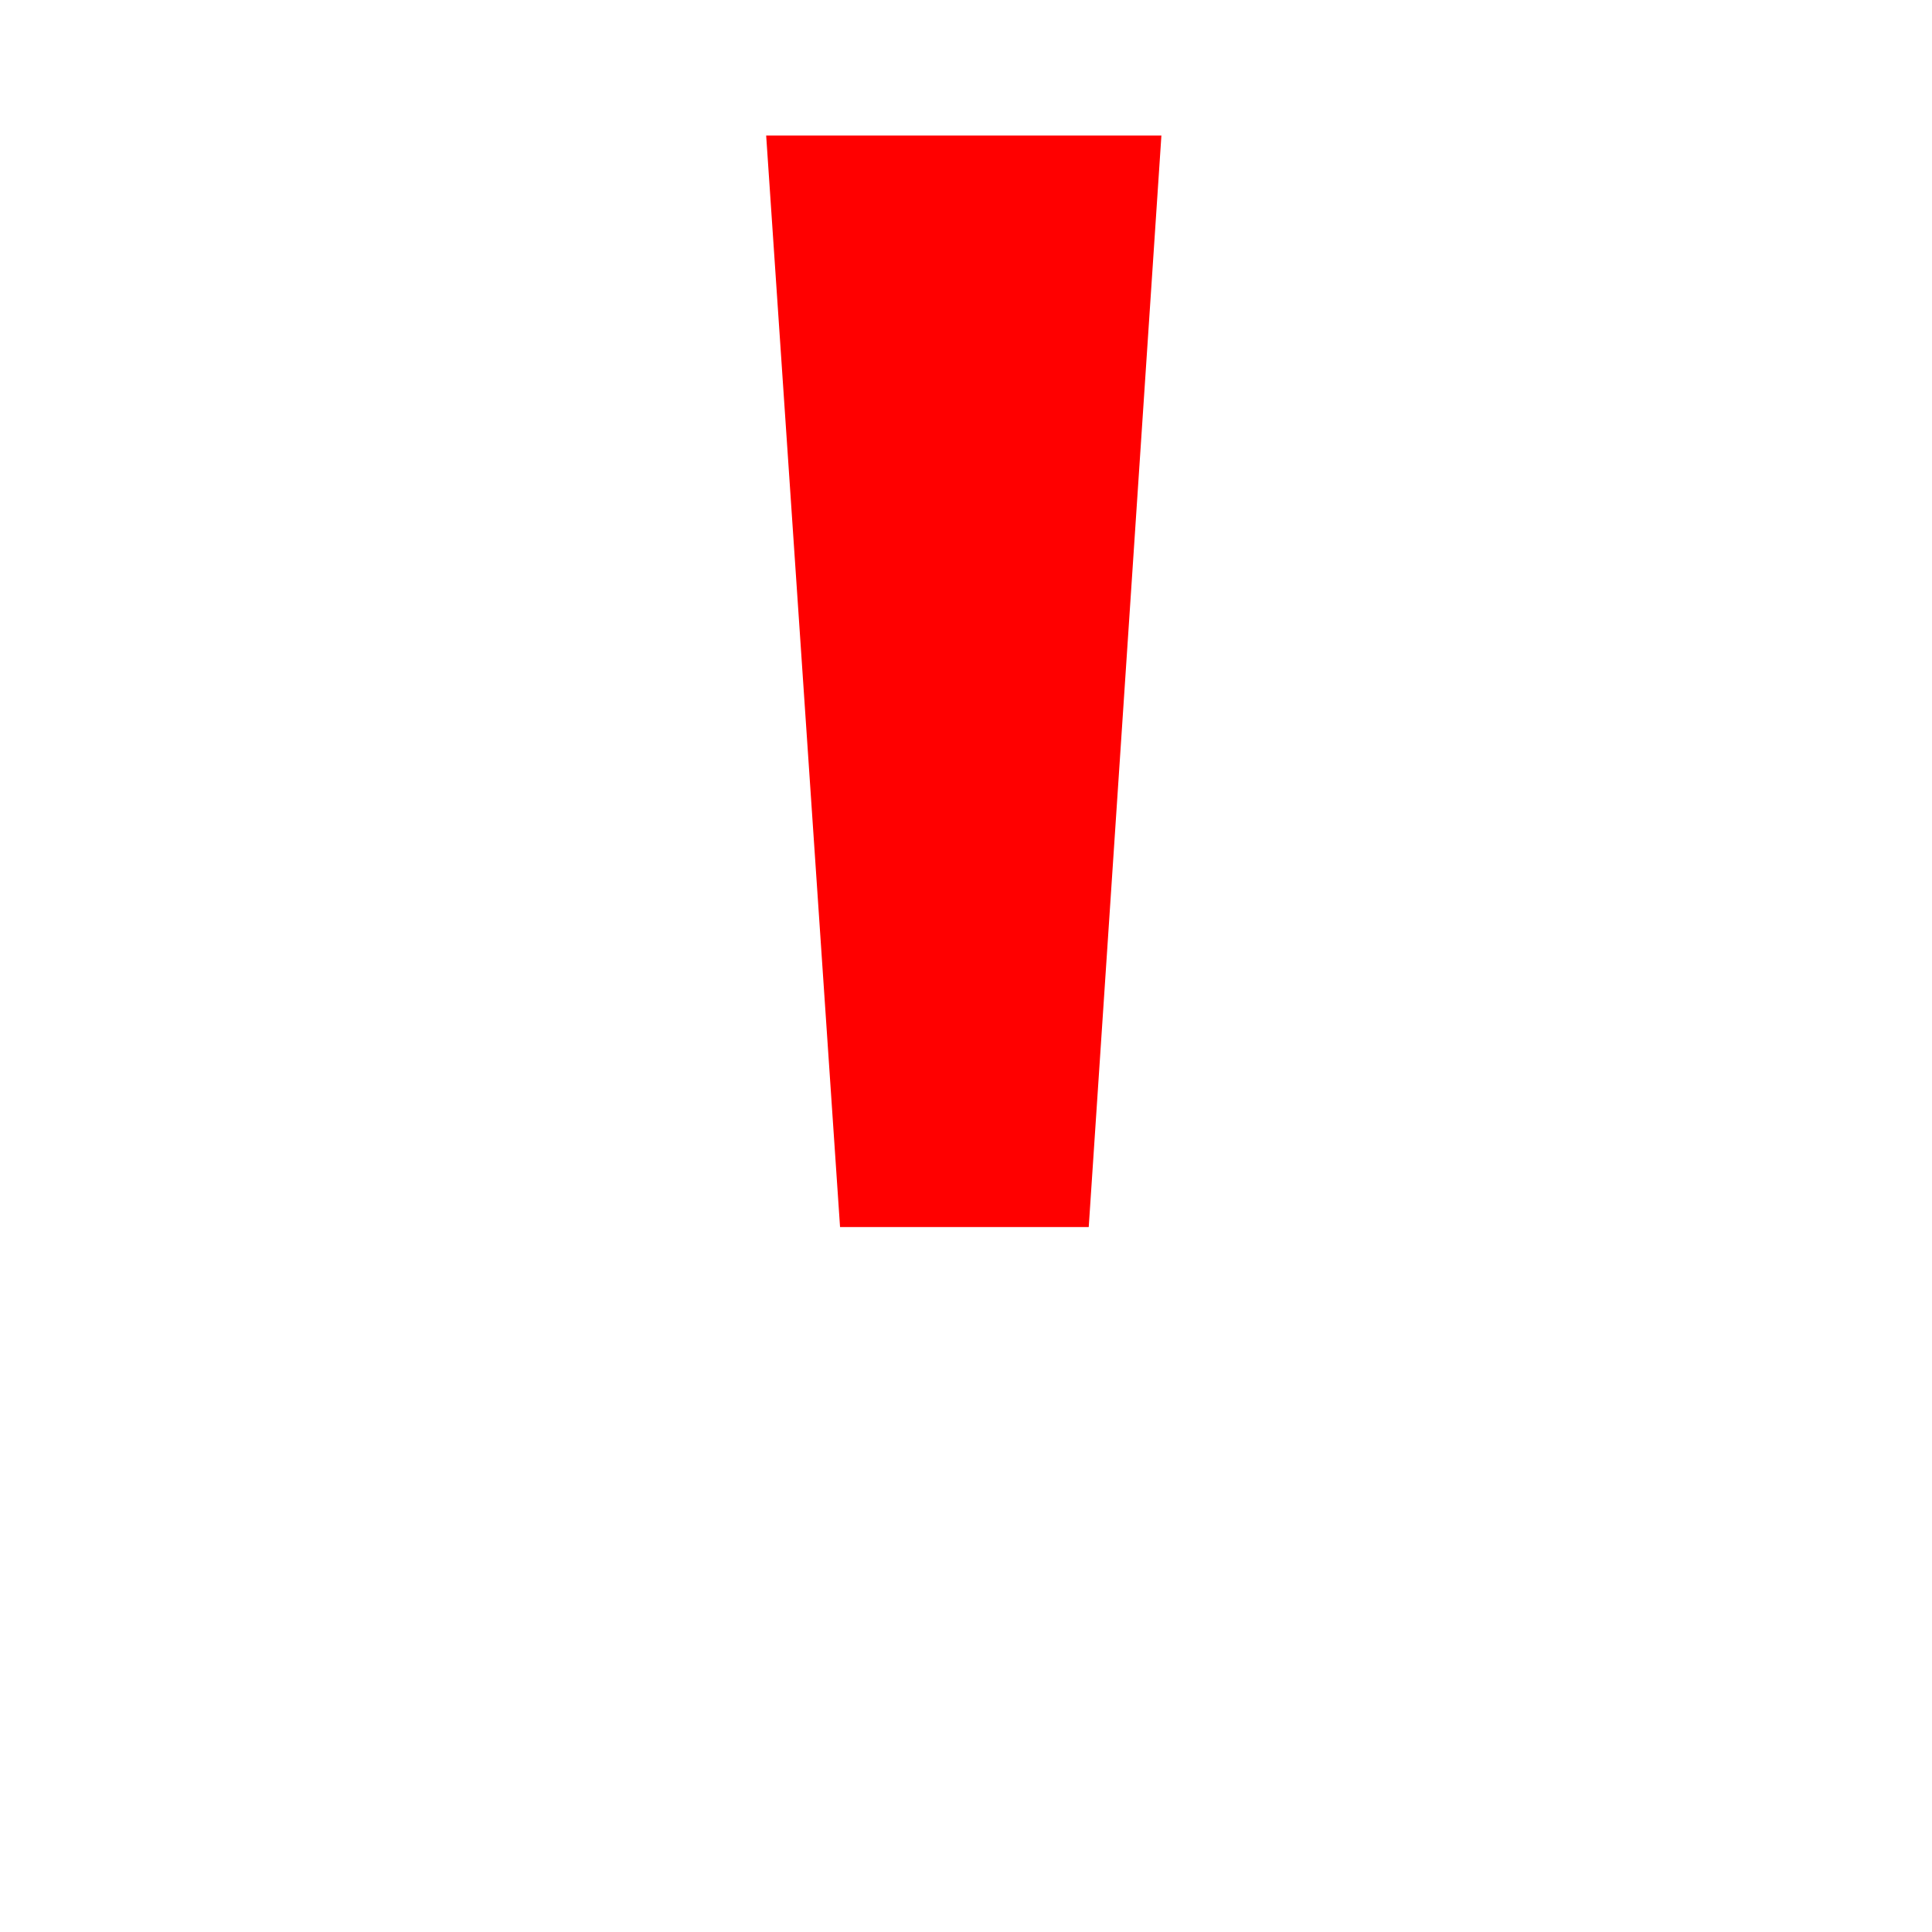 <svg xmlns="http://www.w3.org/2000/svg" width="32" height="32" viewBox="0 0 32 32">
    <defs>
        <clipPath id="a">
            <path d="M0 24h24V0H0z"/>
        </clipPath>
    </defs>
    <g clip-path="url(#a)" transform="matrix(1.333 0 0 -1.333 0 32)">
        <path fill="red" d="M14.526 4.16a2.526 2.526 0 1 0 0 0M9.52 22.322l.918-13.563h3.09l.903 13.563z"/>
    </g>
</svg>
